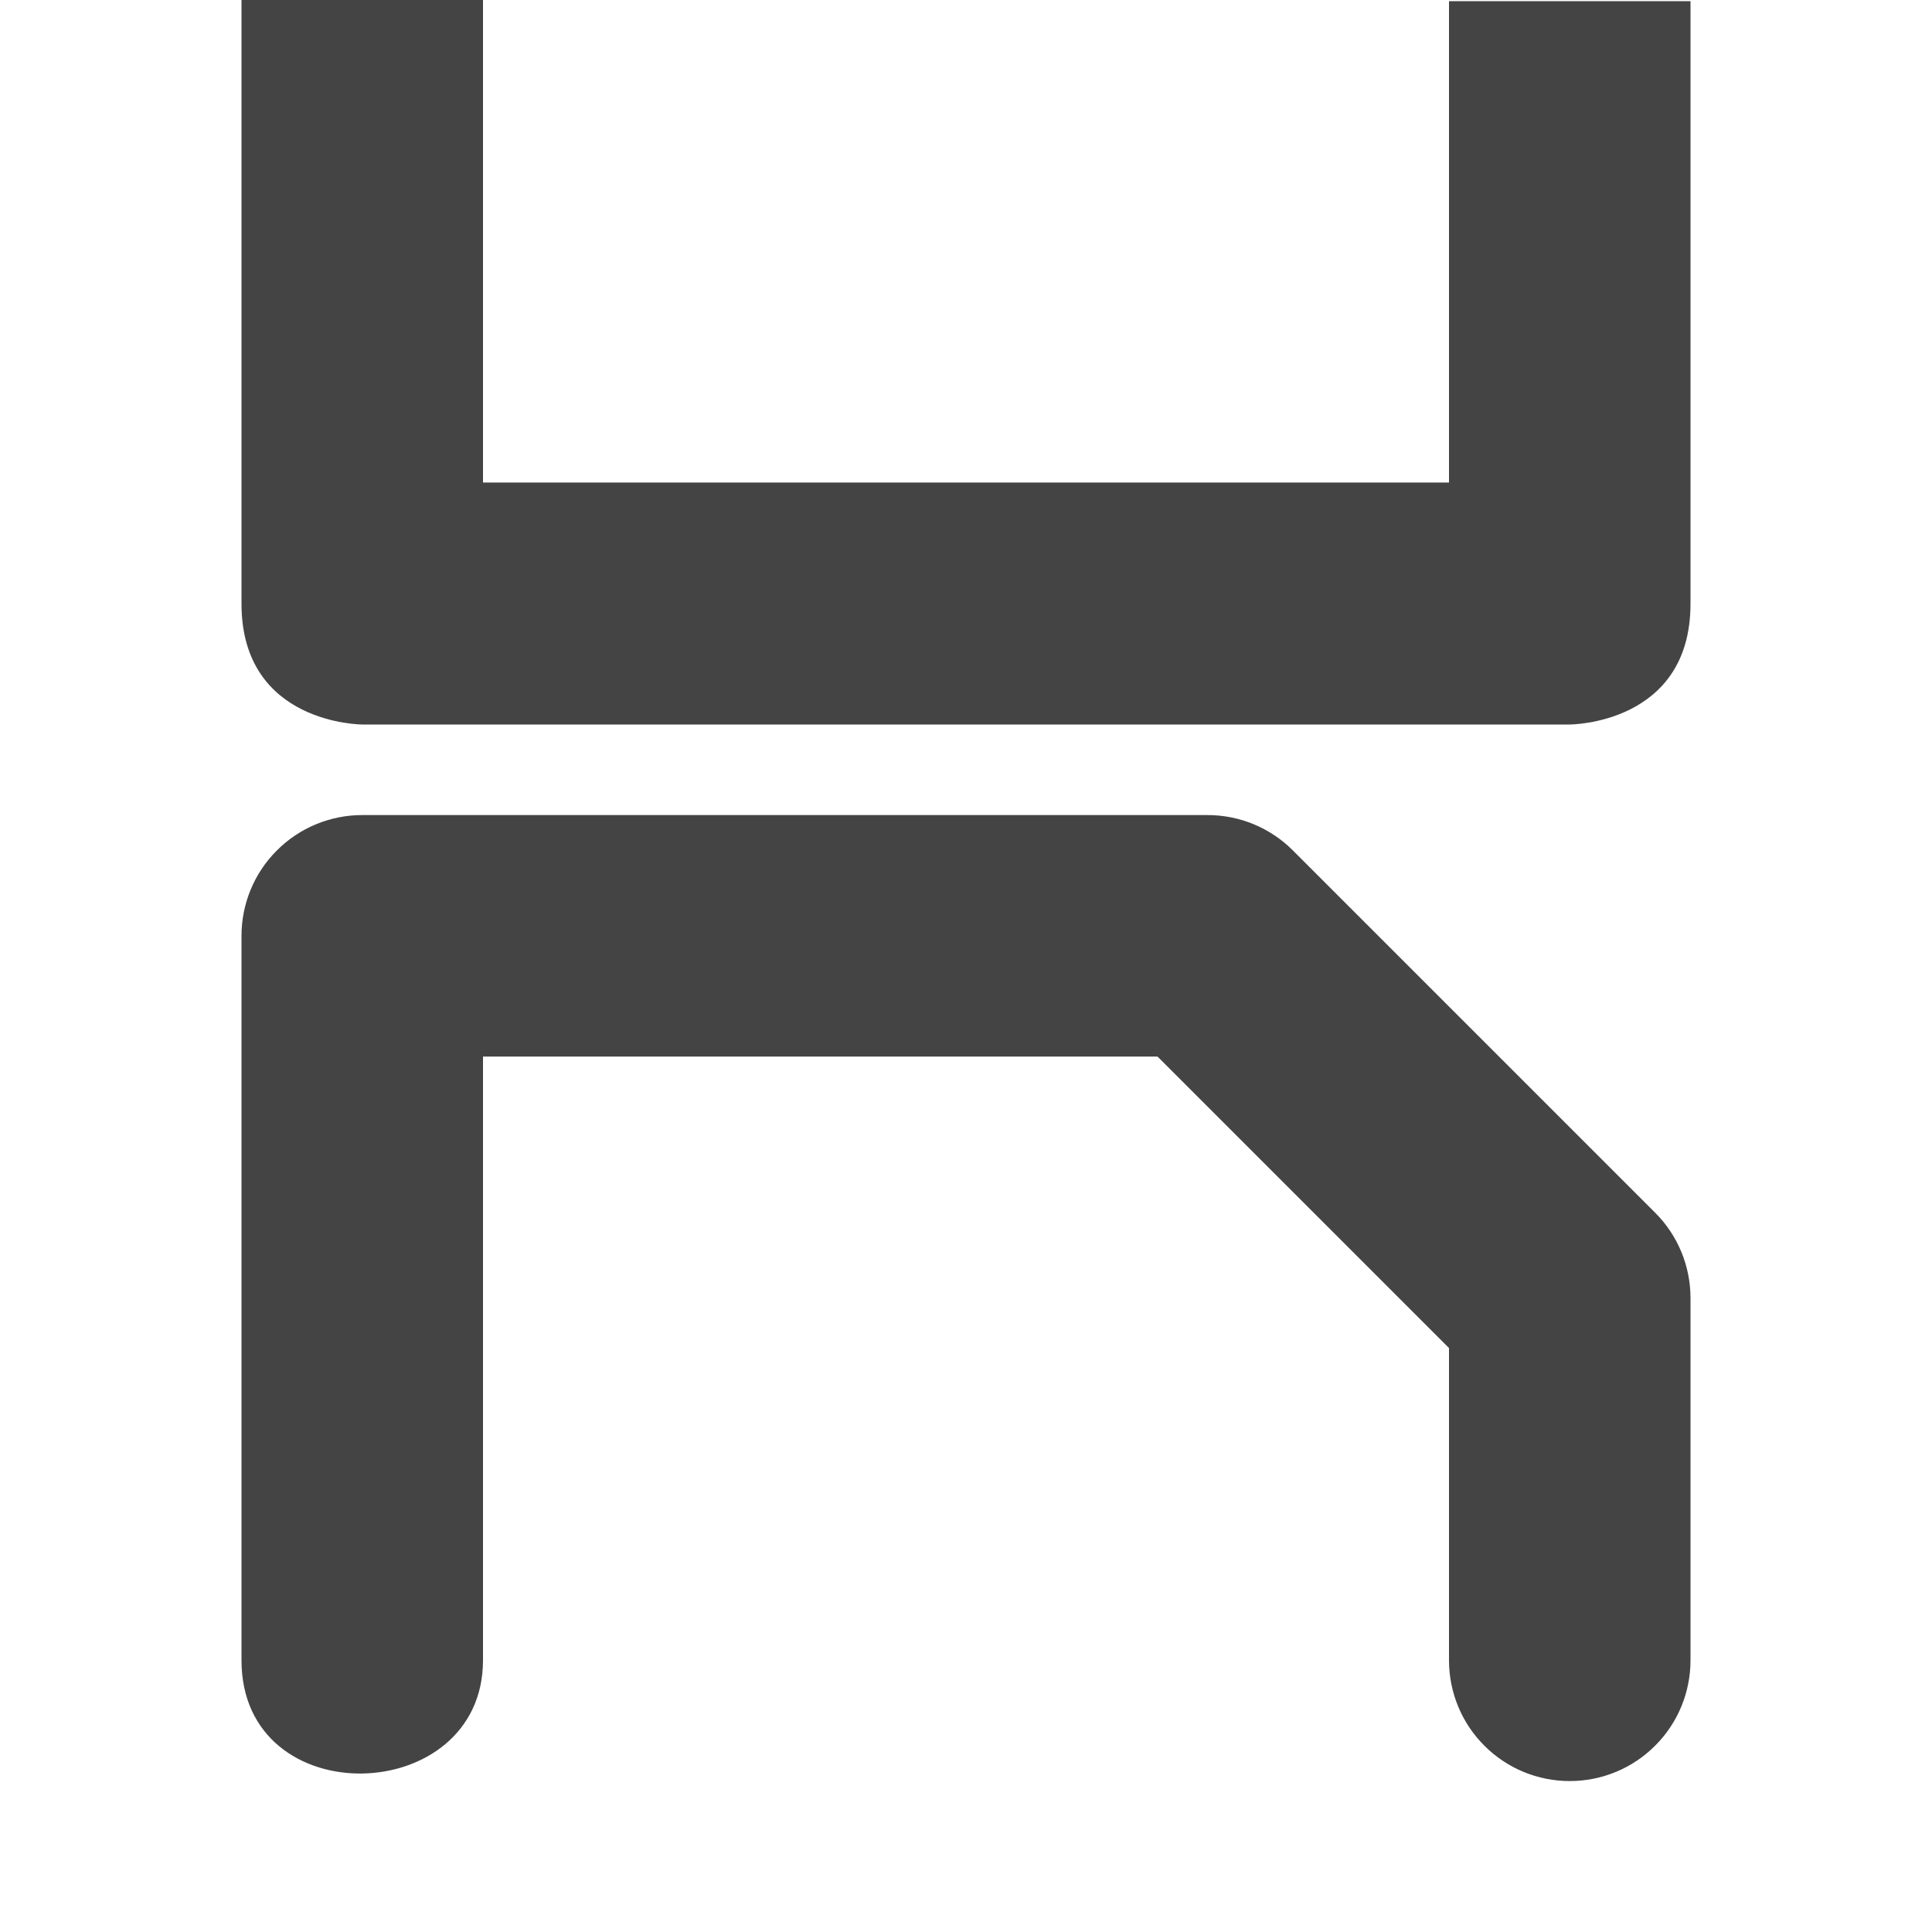 <svg width="16" height="16" viewBox="0 0 16 16" fill="none" xmlns="http://www.w3.org/2000/svg">
<g clip-path="url(#clip0)">
<path d="M3 6.75C2.735 6.75 2.48 6.855 2.293 7.043C2.105 7.23 2 7.485 2 7.75V13.75C2 15.031 4 14.969 4 13.75V8.75H9.586L12 11.164V13.75C12 14.015 12.105 14.27 12.293 14.457C12.48 14.645 12.735 14.75 13 14.75C13.265 14.75 13.52 14.645 13.707 14.457C13.895 14.27 14 14.015 14 13.75V10.75C14 10.485 13.895 10.23 13.707 10.043L10.707 7.043C10.52 6.855 10.265 6.75 10 6.75H3Z" fill="#444444"/>
<path d="M2 -0.01V5C2 6 3 6 3 6H13C13 6 14 6 14 5V0.01H12V3.996H4V-0.01H2Z" fill="#444444"/>
</g>
<defs>
<clipPath id="clip0">
<rect width="16" height="16" fill="white"/>
</clipPath>
</defs>
</svg>
